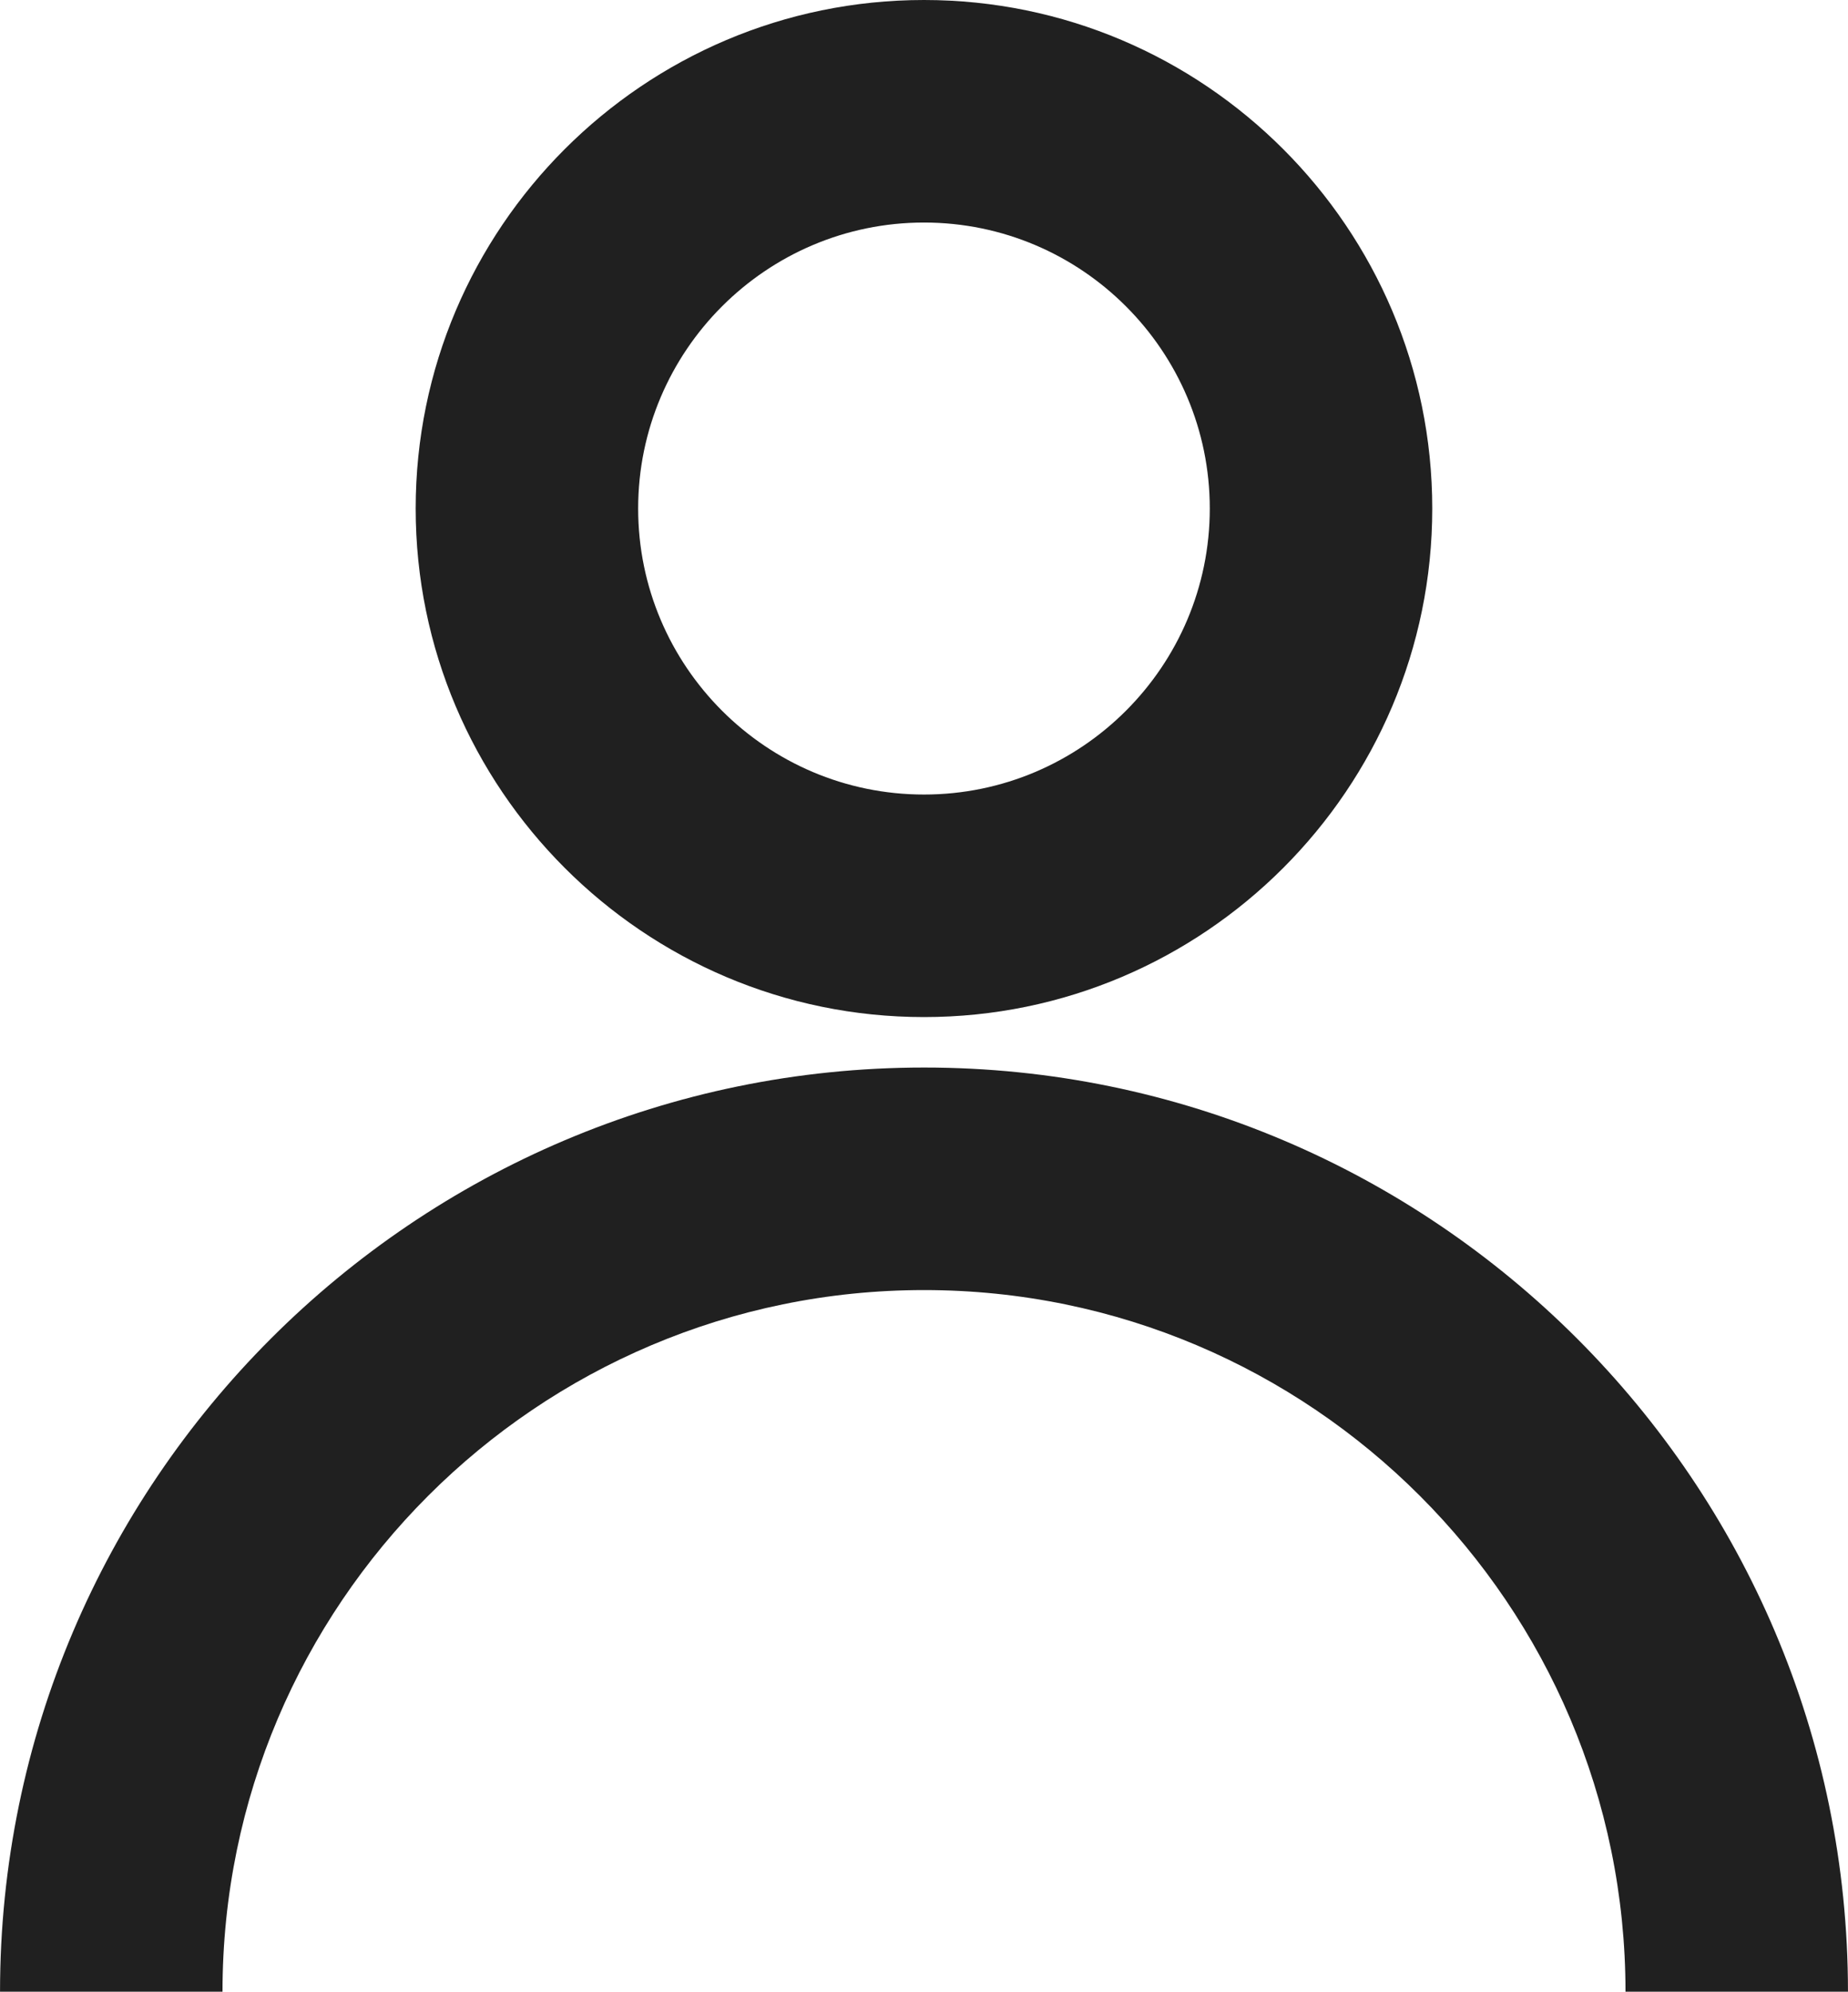 <?xml version="1.0" encoding="utf-8"?>
<!-- Generator: Adobe Illustrator 15.1.0, SVG Export Plug-In . SVG Version: 6.00 Build 0)  -->
<!DOCTYPE svg PUBLIC "-//W3C//DTD SVG 1.1//EN" "http://www.w3.org/Graphics/SVG/1.1/DTD/svg11.dtd">
<svg version="1.1" id="Layer_1" xmlns="http://www.w3.org/2000/svg" xmlns:xlink="http://www.w3.org/1999/xlink" x="0px" y="0px"
	 width="58.146px" height="62.65px" viewBox="0 0 58.146 62.65" enable-background="new 0 0 58.146 62.65" xml:space="preserve">
<g>
	<path fill="#202020" d="M58.145,62.649h-7c0-12.17-9.898-22.07-22.07-22.07c-12.175,0-22.074,9.9-22.074,22.07h-7
		c0-16.028,13.043-29.07,29.075-29.07C45.102,33.578,58.145,46.62,58.145,62.649z"/>
	<path fill="#202020" d="M29.073,31.992c-8.818,0-15.994-7.178-15.994-15.996C13.079,7.176,20.255,0,29.073,0
		c8.816,0,15.992,7.176,15.992,15.996C45.065,24.815,37.891,31.992,29.073,31.992z M29.073,7c-4.959,0-8.994,4.036-8.994,8.996
		s4.035,8.996,8.994,8.996c4.961,0,8.992-4.036,8.992-8.996S34.034,7,29.073,7z"/>
</g>
</svg>
